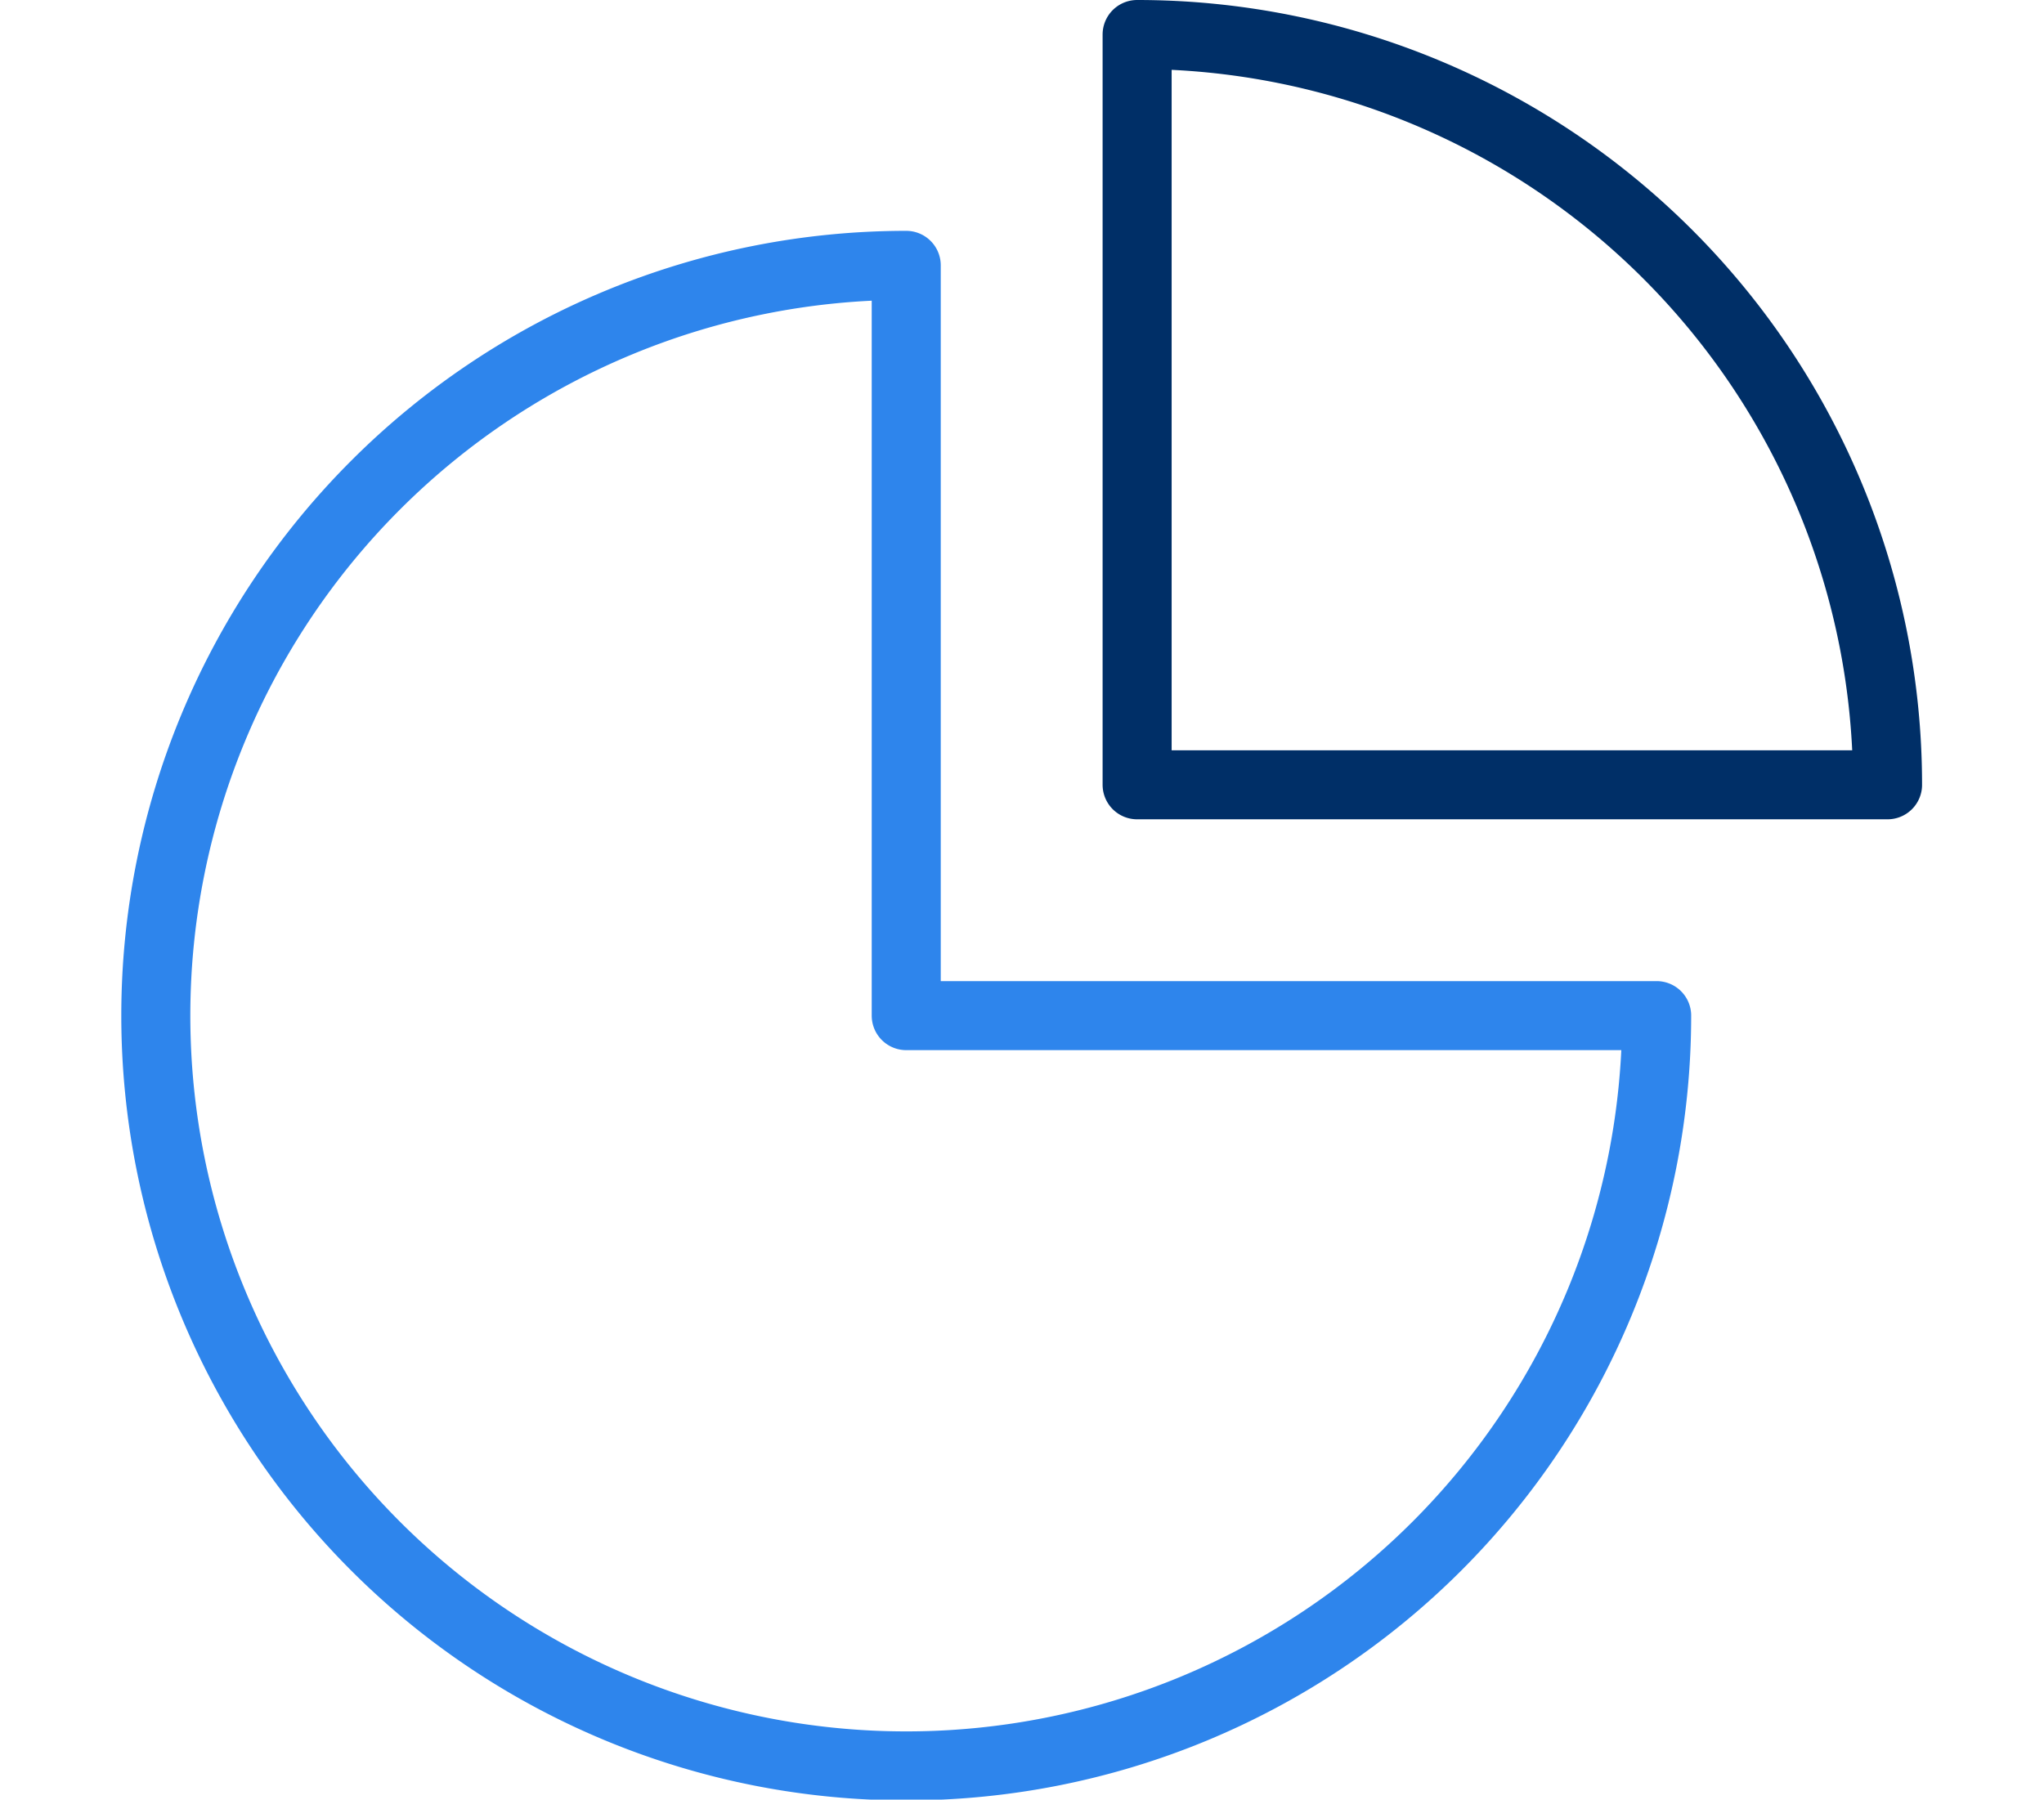 <svg xmlns="http://www.w3.org/2000/svg" width="42.143" height="37.112" viewBox="0 0 39.143 39.112">
    <defs>
        <style>
            .a,.b{fill:none;stroke-linecap:round;stroke-linejoin:round;stroke-miterlimit:10;stroke-width:1.5px;}.a{stroke:#2e85ec;}.b{stroke:#002f67;}
        </style>
    </defs>
    <g transform="translate(0.75 0.75)">
        <path class="a" d="M18.306,10A16.306,16.306,0,1,0,34.612,26.306H18.306Z" transform="translate(-2 -4.983)"/>
        <path class="b" d="M36,2V18.306H52.306A16.306,16.306,0,0,0,36,2Z" transform="translate(-14.677 -2)"/>
    </g>
</svg>
